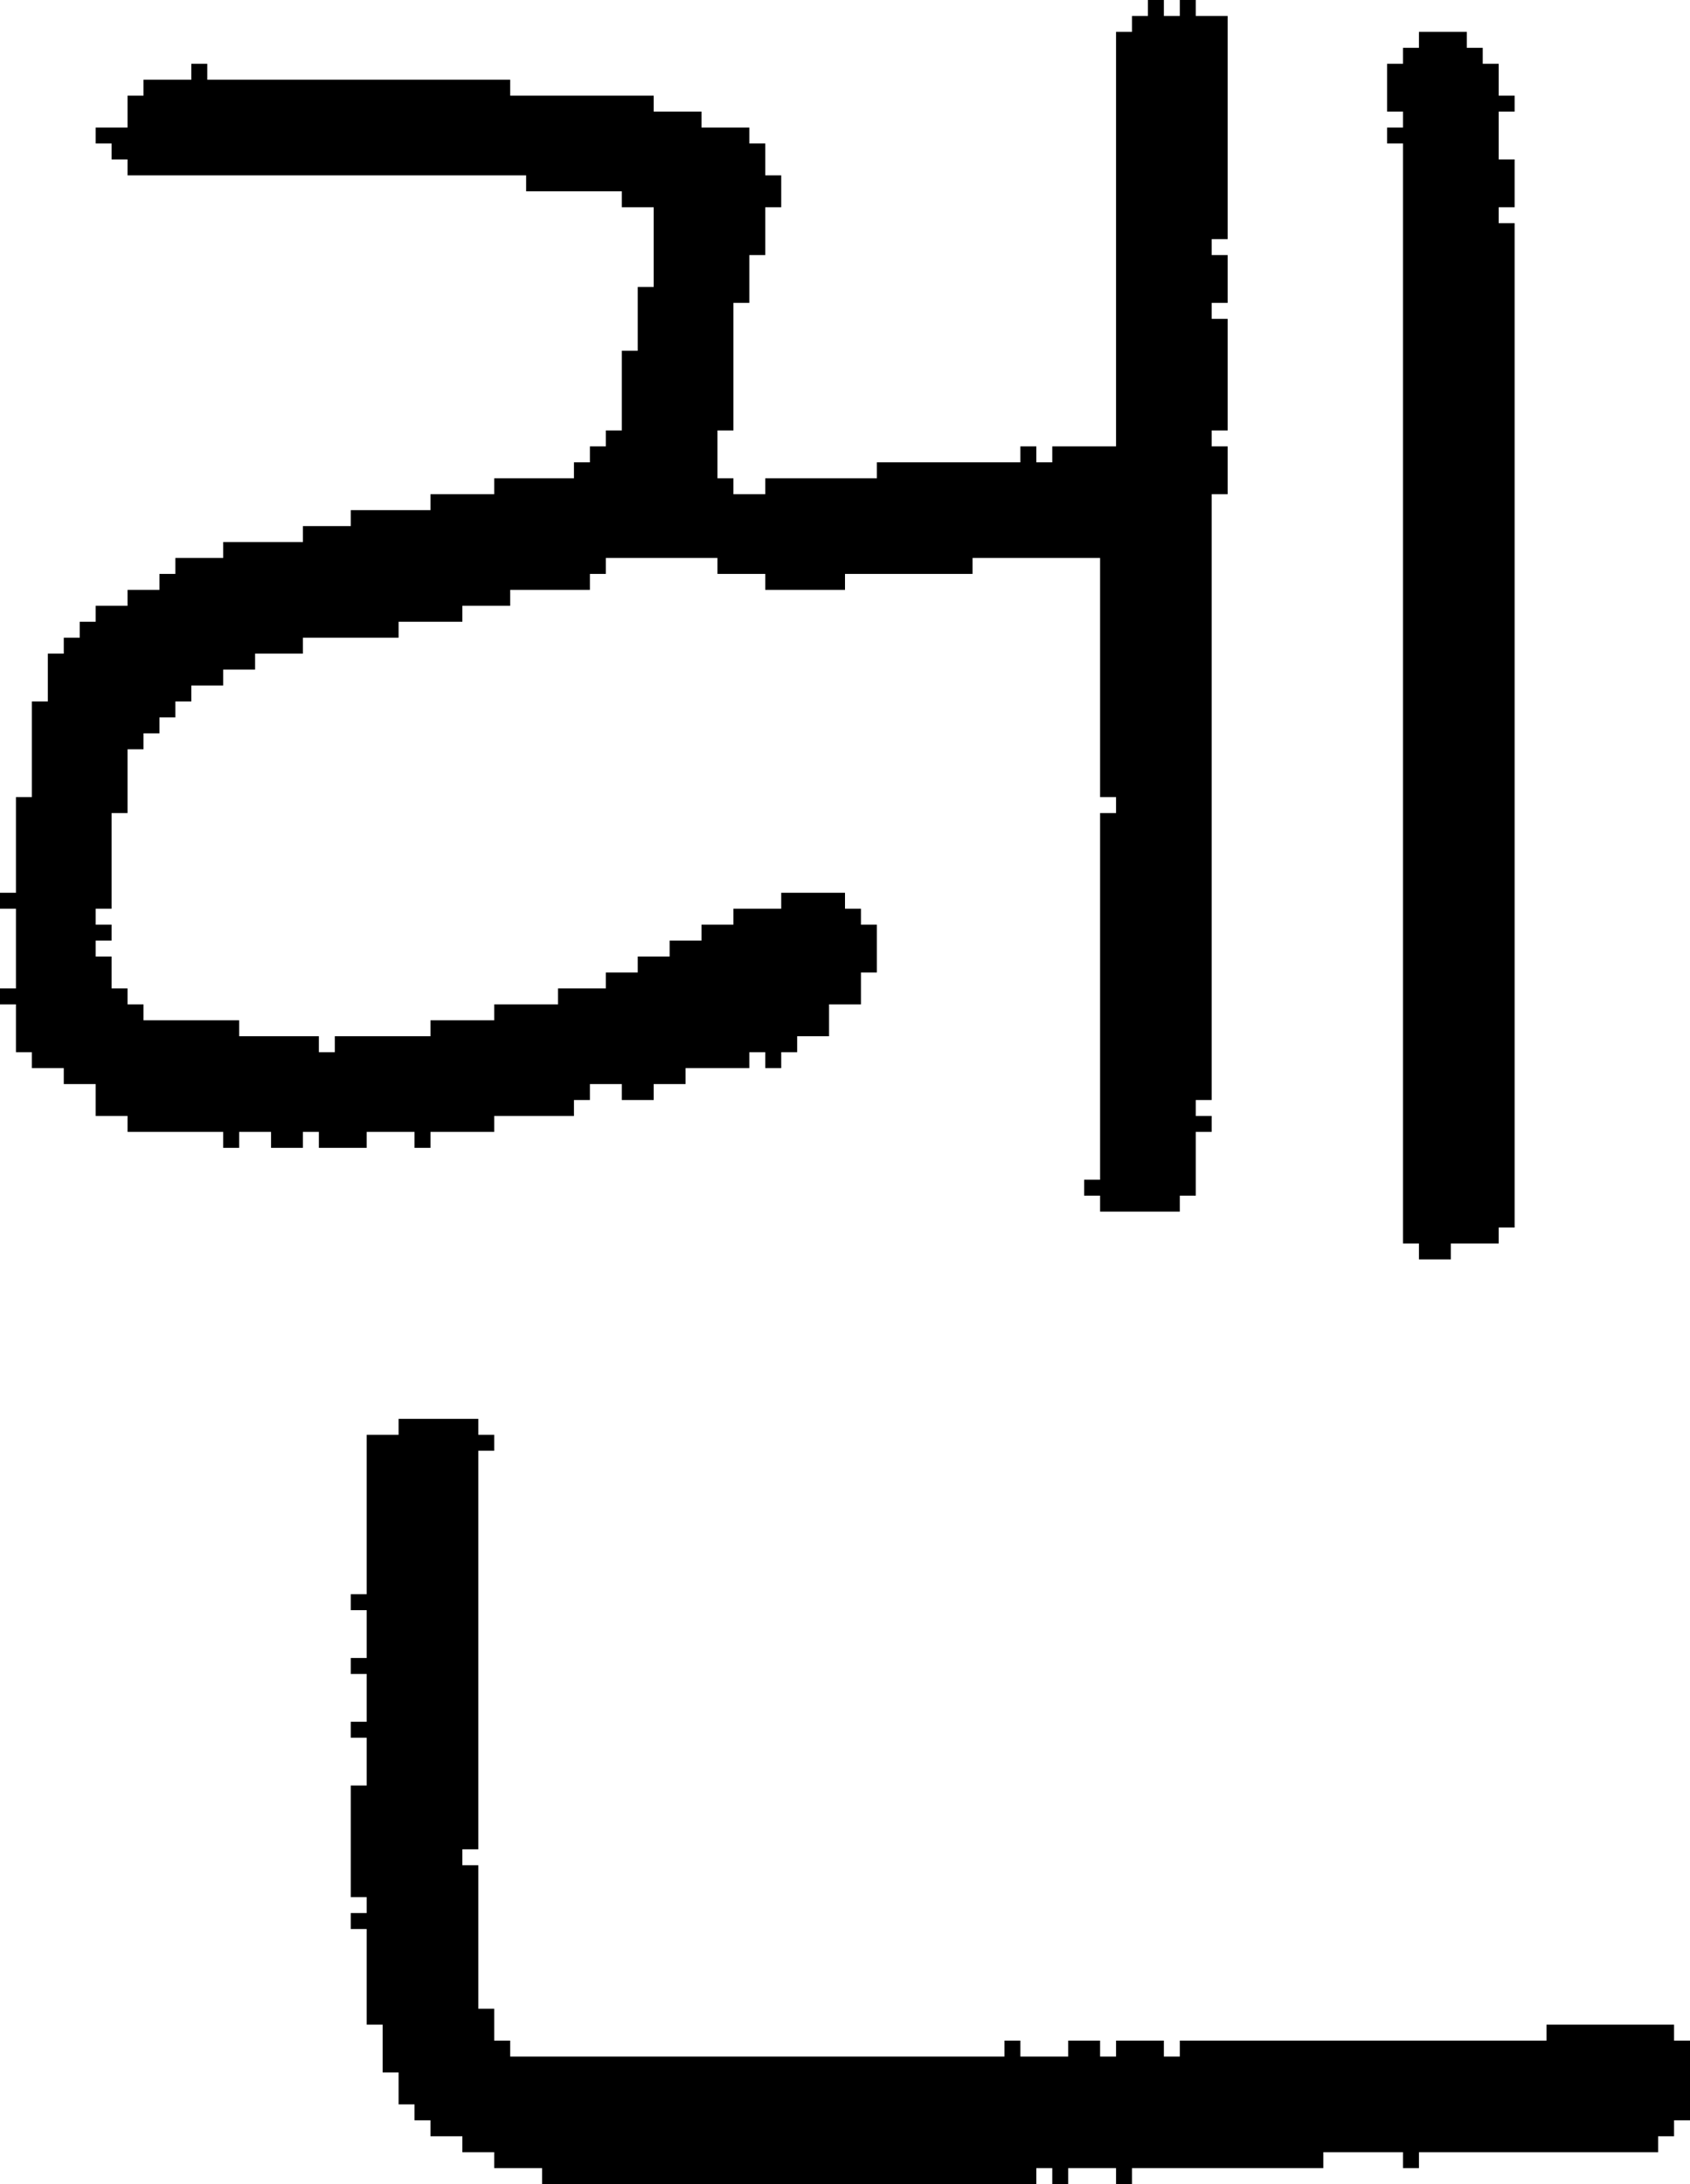 <?xml version="1.0" encoding="UTF-8" standalone="no"?>
<!DOCTYPE svg PUBLIC "-//W3C//DTD SVG 1.1//EN" 
  "http://www.w3.org/Graphics/SVG/1.1/DTD/svg11.dtd">
<svg width="106" height="137"
     xmlns="http://www.w3.org/2000/svg" version="1.1">
 <path d="  M 43,68  L 43,67  L 47,67  L 47,66  L 48,66  L 48,67  L 49,67  L 49,66  L 50,66  L 50,65  L 52,65  L 52,63  L 54,63  L 54,61  L 55,61  L 55,58  L 54,58  L 54,57  L 53,57  L 53,56  L 49,56  L 49,57  L 46,57  L 46,58  L 44,58  L 44,59  L 42,59  L 42,60  L 40,60  L 40,61  L 38,61  L 38,62  L 35,62  L 35,63  L 31,63  L 31,64  L 27,64  L 27,65  L 21,65  L 21,66  L 20,66  L 20,65  L 15,65  L 15,64  L 9,64  L 9,63  L 8,63  L 8,62  L 7,62  L 7,60  L 6,60  L 6,59  L 7,59  L 7,58  L 6,58  L 6,57  L 7,57  L 7,51  L 8,51  L 8,47  L 9,47  L 9,46  L 10,46  L 10,45  L 11,45  L 11,44  L 12,44  L 12,43  L 14,43  L 14,42  L 16,42  L 16,41  L 19,41  L 19,40  L 25,40  L 25,39  L 29,39  L 29,38  L 32,38  L 32,37  L 37,37  L 37,36  L 38,36  L 38,35  L 45,35  L 45,36  L 48,36  L 48,37  L 53,37  L 53,36  L 61,36  L 61,35  L 69,35  L 69,50  L 70,50  L 70,51  L 69,51  L 69,74  L 68,74  L 68,75  L 69,75  L 69,76  L 74,76  L 74,75  L 75,75  L 75,71  L 76,71  L 76,70  L 75,70  L 75,69  L 76,69  L 76,31  L 77,31  L 77,28  L 76,28  L 76,27  L 77,27  L 77,20  L 76,20  L 76,19  L 77,19  L 77,16  L 76,16  L 76,15  L 77,15  L 77,1  L 75,1  L 75,0  L 74,0  L 74,1  L 73,1  L 73,0  L 72,0  L 72,1  L 71,1  L 71,2  L 70,2  L 70,28  L 66,28  L 66,29  L 65,29  L 65,28  L 64,28  L 64,29  L 55,29  L 55,30  L 48,30  L 48,31  L 46,31  L 46,30  L 45,30  L 45,27  L 46,27  L 46,19  L 47,19  L 47,16  L 48,16  L 48,13  L 49,13  L 49,11  L 48,11  L 48,9  L 47,9  L 47,8  L 44,8  L 44,7  L 41,7  L 41,6  L 32,6  L 32,5  L 13,5  L 13,4  L 12,4  L 12,5  L 9,5  L 9,6  L 8,6  L 8,8  L 6,8  L 6,9  L 7,9  L 7,10  L 8,10  L 8,11  L 33,11  L 33,12  L 39,12  L 39,13  L 41,13  L 41,18  L 40,18  L 40,22  L 39,22  L 39,27  L 38,27  L 38,28  L 37,28  L 37,29  L 36,29  L 36,30  L 31,30  L 31,31  L 27,31  L 27,32  L 22,32  L 22,33  L 19,33  L 19,34  L 14,34  L 14,35  L 11,35  L 11,36  L 10,36  L 10,37  L 8,37  L 8,38  L 6,38  L 6,39  L 5,39  L 5,40  L 4,40  L 4,41  L 3,41  L 3,44  L 2,44  L 2,50  L 1,50  L 1,56  L 0,56  L 0,57  L 1,57  L 1,62  L 0,62  L 0,63  L 1,63  L 1,66  L 2,66  L 2,67  L 4,67  L 4,68  L 6,68  L 6,70  L 8,70  L 8,71  L 14,71  L 14,72  L 15,72  L 15,71  L 17,71  L 17,72  L 19,72  L 19,71  L 20,71  L 20,72  L 23,72  L 23,71  L 26,71  L 26,72  L 27,72  L 27,71  L 31,71  L 31,70  L 36,70  L 36,69  L 37,69  L 37,68  L 39,68  L 39,69  L 41,69  L 41,68  Z  " style="fill:rgb(0, 0, 0); fill-opacity:1.000; stroke:none;" />
 <path d="  M 88,135  L 88,136  L 89,136  L 89,135  L 104,135  L 104,134  L 105,134  L 105,133  L 106,133  L 106,128  L 105,128  L 105,127  L 97,127  L 97,128  L 74,128  L 74,129  L 73,129  L 73,128  L 70,128  L 70,129  L 69,129  L 69,128  L 67,128  L 67,129  L 64,129  L 64,128  L 63,128  L 63,129  L 32,129  L 32,128  L 31,128  L 31,126  L 30,126  L 30,117  L 29,117  L 29,116  L 30,116  L 30,91  L 31,91  L 31,90  L 30,90  L 30,89  L 25,89  L 25,90  L 23,90  L 23,100  L 22,100  L 22,101  L 23,101  L 23,104  L 22,104  L 22,105  L 23,105  L 23,108  L 22,108  L 22,109  L 23,109  L 23,112  L 22,112  L 22,119  L 23,119  L 23,120  L 22,120  L 22,121  L 23,121  L 23,127  L 24,127  L 24,130  L 25,130  L 25,132  L 26,132  L 26,133  L 27,133  L 27,134  L 29,134  L 29,135  L 31,135  L 31,136  L 34,136  L 34,137  L 65,137  L 65,136  L 66,136  L 66,137  L 67,137  L 67,136  L 70,136  L 70,137  L 71,137  L 71,136  L 83,136  L 83,135  Z  " style="fill:rgb(0, 0, 0); fill-opacity:1.000; stroke:none;" />
 <path d="  M 87,7  L 88,7  L 88,8  L 87,8  L 87,9  L 88,9  L 88,78  L 89,78  L 89,79  L 91,79  L 91,78  L 94,78  L 94,77  L 95,77  L 95,14  L 94,14  L 94,13  L 95,13  L 95,10  L 94,10  L 94,7  L 95,7  L 95,6  L 94,6  L 94,4  L 93,4  L 93,3  L 92,3  L 92,2  L 89,2  L 89,3  L 88,3  L 88,4  L 87,4  Z  " style="fill:rgb(0, 0, 0); fill-opacity:1.000; stroke:none;" />
</svg>
